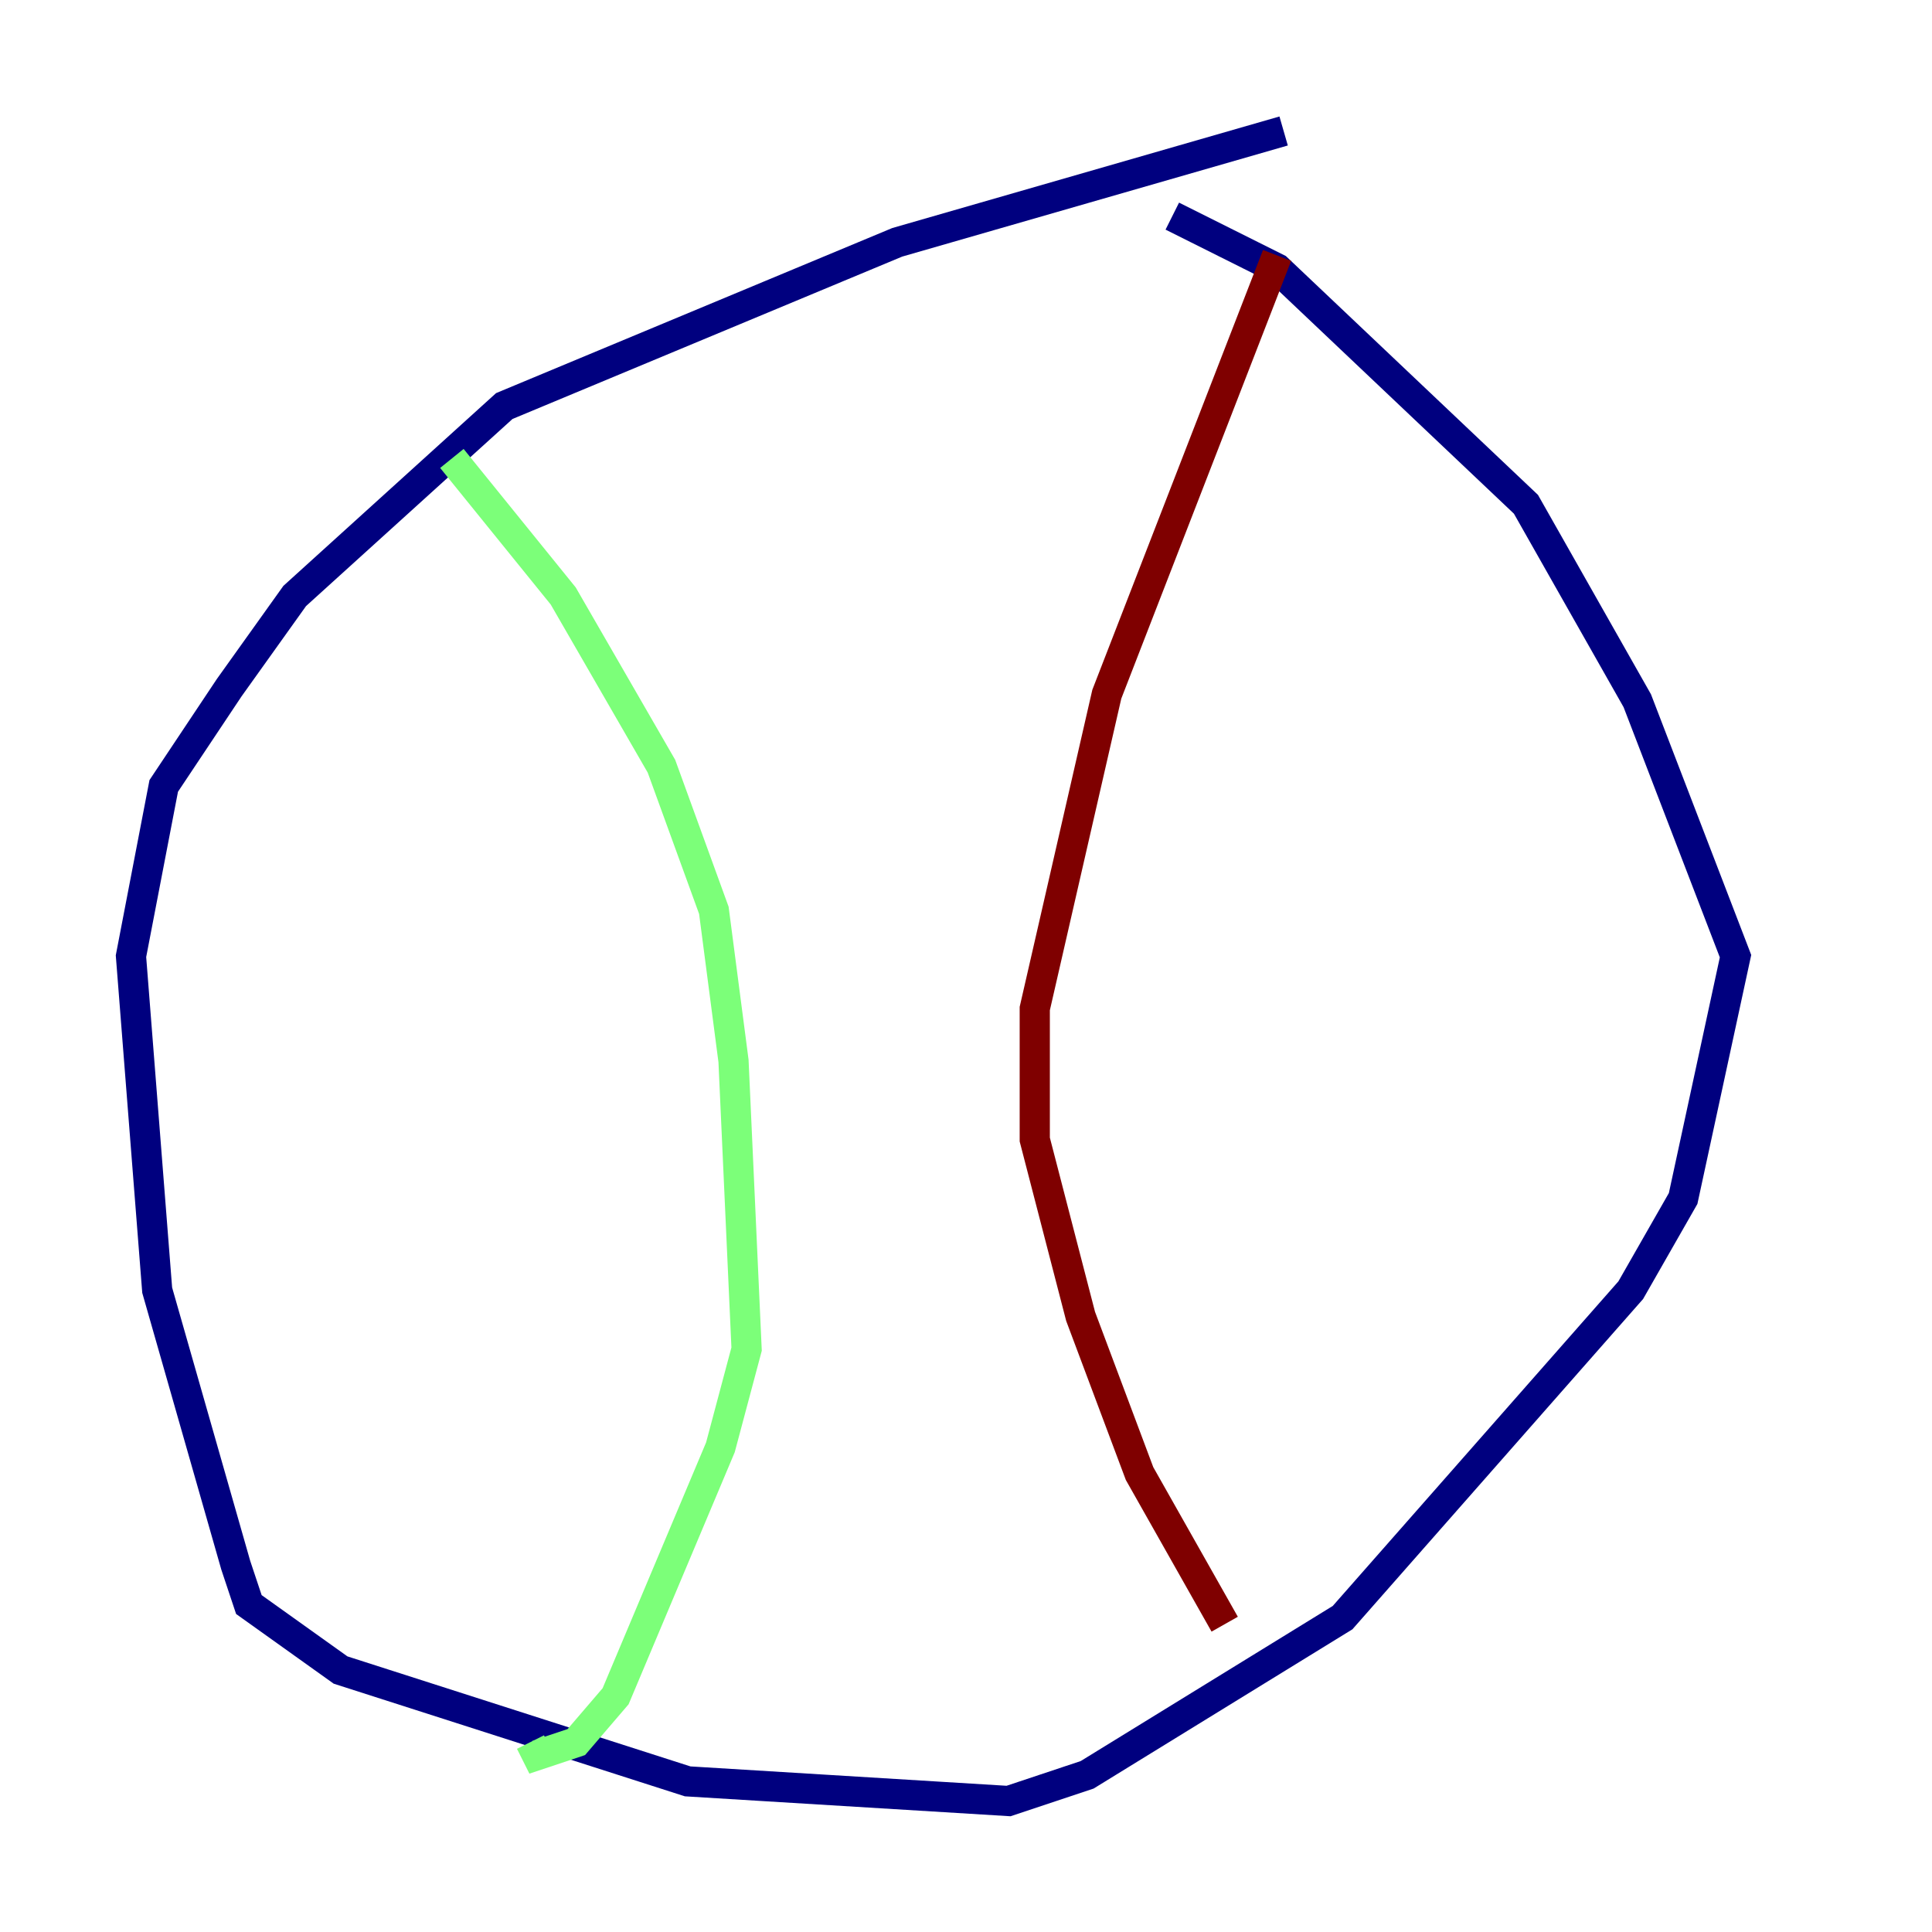 <?xml version="1.0" encoding="utf-8" ?>
<svg baseProfile="tiny" height="128" version="1.2" viewBox="0,0,128,128" width="128" xmlns="http://www.w3.org/2000/svg" xmlns:ev="http://www.w3.org/2001/xml-events" xmlns:xlink="http://www.w3.org/1999/xlink"><defs /><polyline fill="none" points="85.044,8.678 59.444,16.054 33.41,26.902 19.525,39.485 15.186,45.559 10.848,52.068 8.678,63.349 10.414,85.478 15.62,103.702 16.488,106.305 22.563,110.644 45.559,118.02 66.82,119.322 72.027,117.586 88.949,107.173 108.041,85.478 111.512,79.403 114.983,63.349 108.475,46.427 101.098,33.41 84.61,17.79 77.668,14.319" stroke="#00007f" stroke-width="2" /><polyline fill="none" points="29.939,30.373 37.315,39.485 43.824,50.766 47.295,60.312 48.597,70.291 49.464,89.383 47.729,95.891 40.786,112.38 38.183,115.417 35.58,116.285 35.146,115.417" stroke="#7cff79" stroke-width="2" /><polyline fill="none" points="84.61,16.922 73.329,45.993 68.556,66.82 68.556,75.498 71.593,87.214 75.498,97.627 81.139,107.607" stroke="#7f0000" stroke-width="2" /></svg>